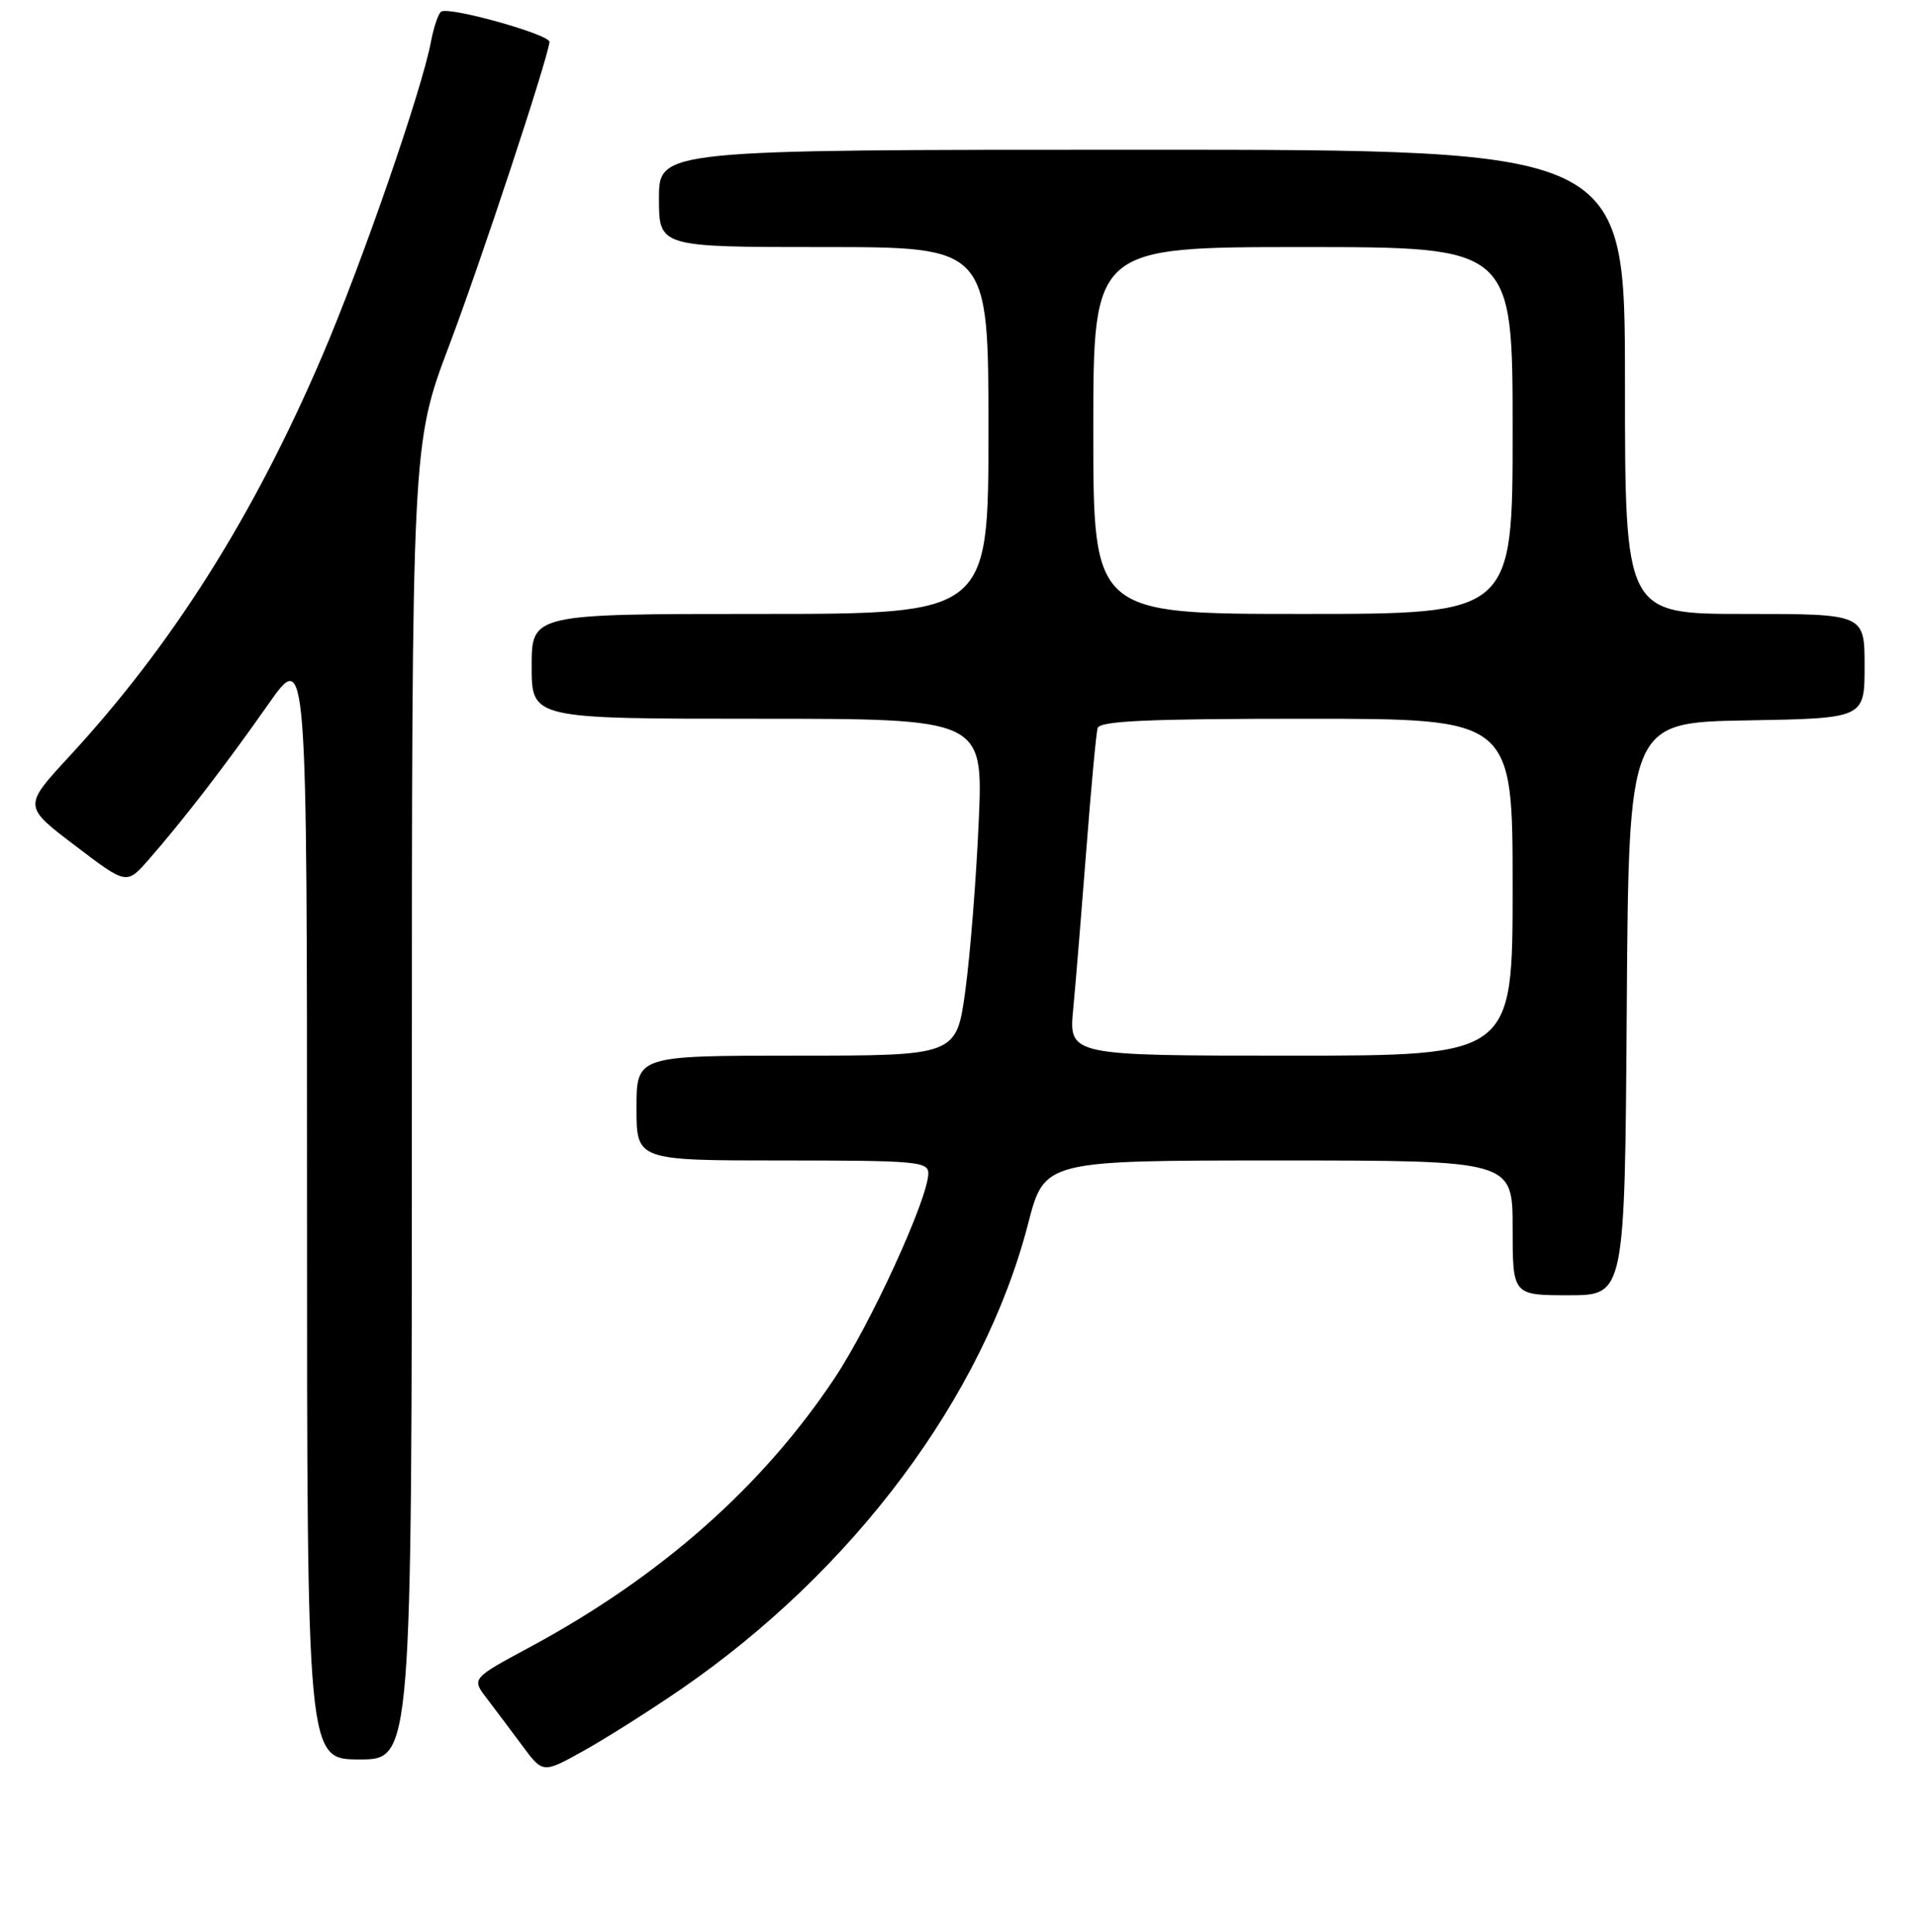 <?xml version="1.0" encoding="UTF-8" standalone="no"?>
<!DOCTYPE svg PUBLIC "-//W3C//DTD SVG 1.1//EN" "http://www.w3.org/Graphics/SVG/1.1/DTD/svg11.dtd" >
<svg xmlns="http://www.w3.org/2000/svg" xmlns:xlink="http://www.w3.org/1999/xlink" version="1.1" viewBox="0 0 256 258">
 <g >
 <path fill="currentColor"
d=" M 90.94 225.62 C 114.01 209.75 131.34 186.50 137.30 163.43 C 139.48 155.00 139.48 155.00 170.74 155.00 C 202.00 155.00 202.00 155.00 202.00 164.00 C 202.00 173.00 202.00 173.00 209.49 173.00 C 216.98 173.00 216.98 173.00 217.24 134.75 C 217.50 96.50 217.50 96.50 233.25 96.22 C 249.00 95.95 249.00 95.95 249.00 88.97 C 249.00 82.00 249.00 82.00 233.00 82.00 C 217.00 82.00 217.00 82.00 217.00 51.00 C 217.00 20.00 217.00 20.00 152.50 20.00 C 88.00 20.00 88.00 20.00 88.00 26.50 C 88.00 33.00 88.00 33.00 110.00 33.00 C 132.00 33.00 132.00 33.00 132.00 57.50 C 132.00 82.00 132.00 82.00 101.50 82.00 C 71.00 82.00 71.00 82.00 71.00 89.00 C 71.00 96.00 71.00 96.00 101.15 96.00 C 131.30 96.00 131.30 96.00 130.70 109.75 C 130.37 117.31 129.57 127.44 128.92 132.25 C 127.73 141.00 127.73 141.00 106.37 141.00 C 85.00 141.00 85.00 141.00 85.00 148.00 C 85.00 155.00 85.00 155.00 104.50 155.00 C 122.42 155.00 124.00 155.14 123.97 156.75 C 123.91 160.16 116.30 176.78 111.47 184.05 C 101.80 198.59 88.19 210.61 70.74 220.01 C 62.97 224.19 62.97 224.19 65.00 226.84 C 66.12 228.31 68.27 231.16 69.77 233.19 C 72.50 236.88 72.50 236.88 78.00 233.81 C 81.03 232.12 86.85 228.43 90.94 225.62 Z  M 55.00 147.17 C 55.00 59.35 55.00 59.35 59.96 46.21 C 64.25 34.85 73.04 8.24 73.38 5.61 C 73.51 4.63 60.04 0.85 58.92 1.55 C 58.54 1.79 57.92 3.62 57.54 5.62 C 56.34 12.02 48.32 35.20 43.03 47.54 C 33.85 68.98 22.99 86.17 9.20 101.09 C 3.11 107.69 3.11 107.69 10.01 112.93 C 16.90 118.18 16.90 118.18 19.83 114.84 C 24.46 109.56 30.19 102.11 35.81 94.09 C 41.00 86.69 41.00 86.69 41.00 160.84 C 41.00 235.00 41.00 235.00 48.00 235.00 C 55.00 235.00 55.00 235.00 55.00 147.17 Z  M 143.32 134.75 C 143.65 131.31 144.43 121.75 145.07 113.50 C 145.70 105.25 146.38 97.94 146.58 97.25 C 146.85 96.29 153.30 96.00 174.47 96.00 C 202.00 96.00 202.00 96.00 202.00 118.50 C 202.00 141.00 202.00 141.00 172.36 141.00 C 142.72 141.00 142.72 141.00 143.32 134.75 Z  M 146.00 57.50 C 146.00 33.00 146.00 33.00 174.00 33.00 C 202.00 33.00 202.00 33.00 202.00 57.50 C 202.00 82.00 202.00 82.00 174.00 82.00 C 146.00 82.00 146.00 82.00 146.00 57.50 Z "/>
</g>
</svg>
